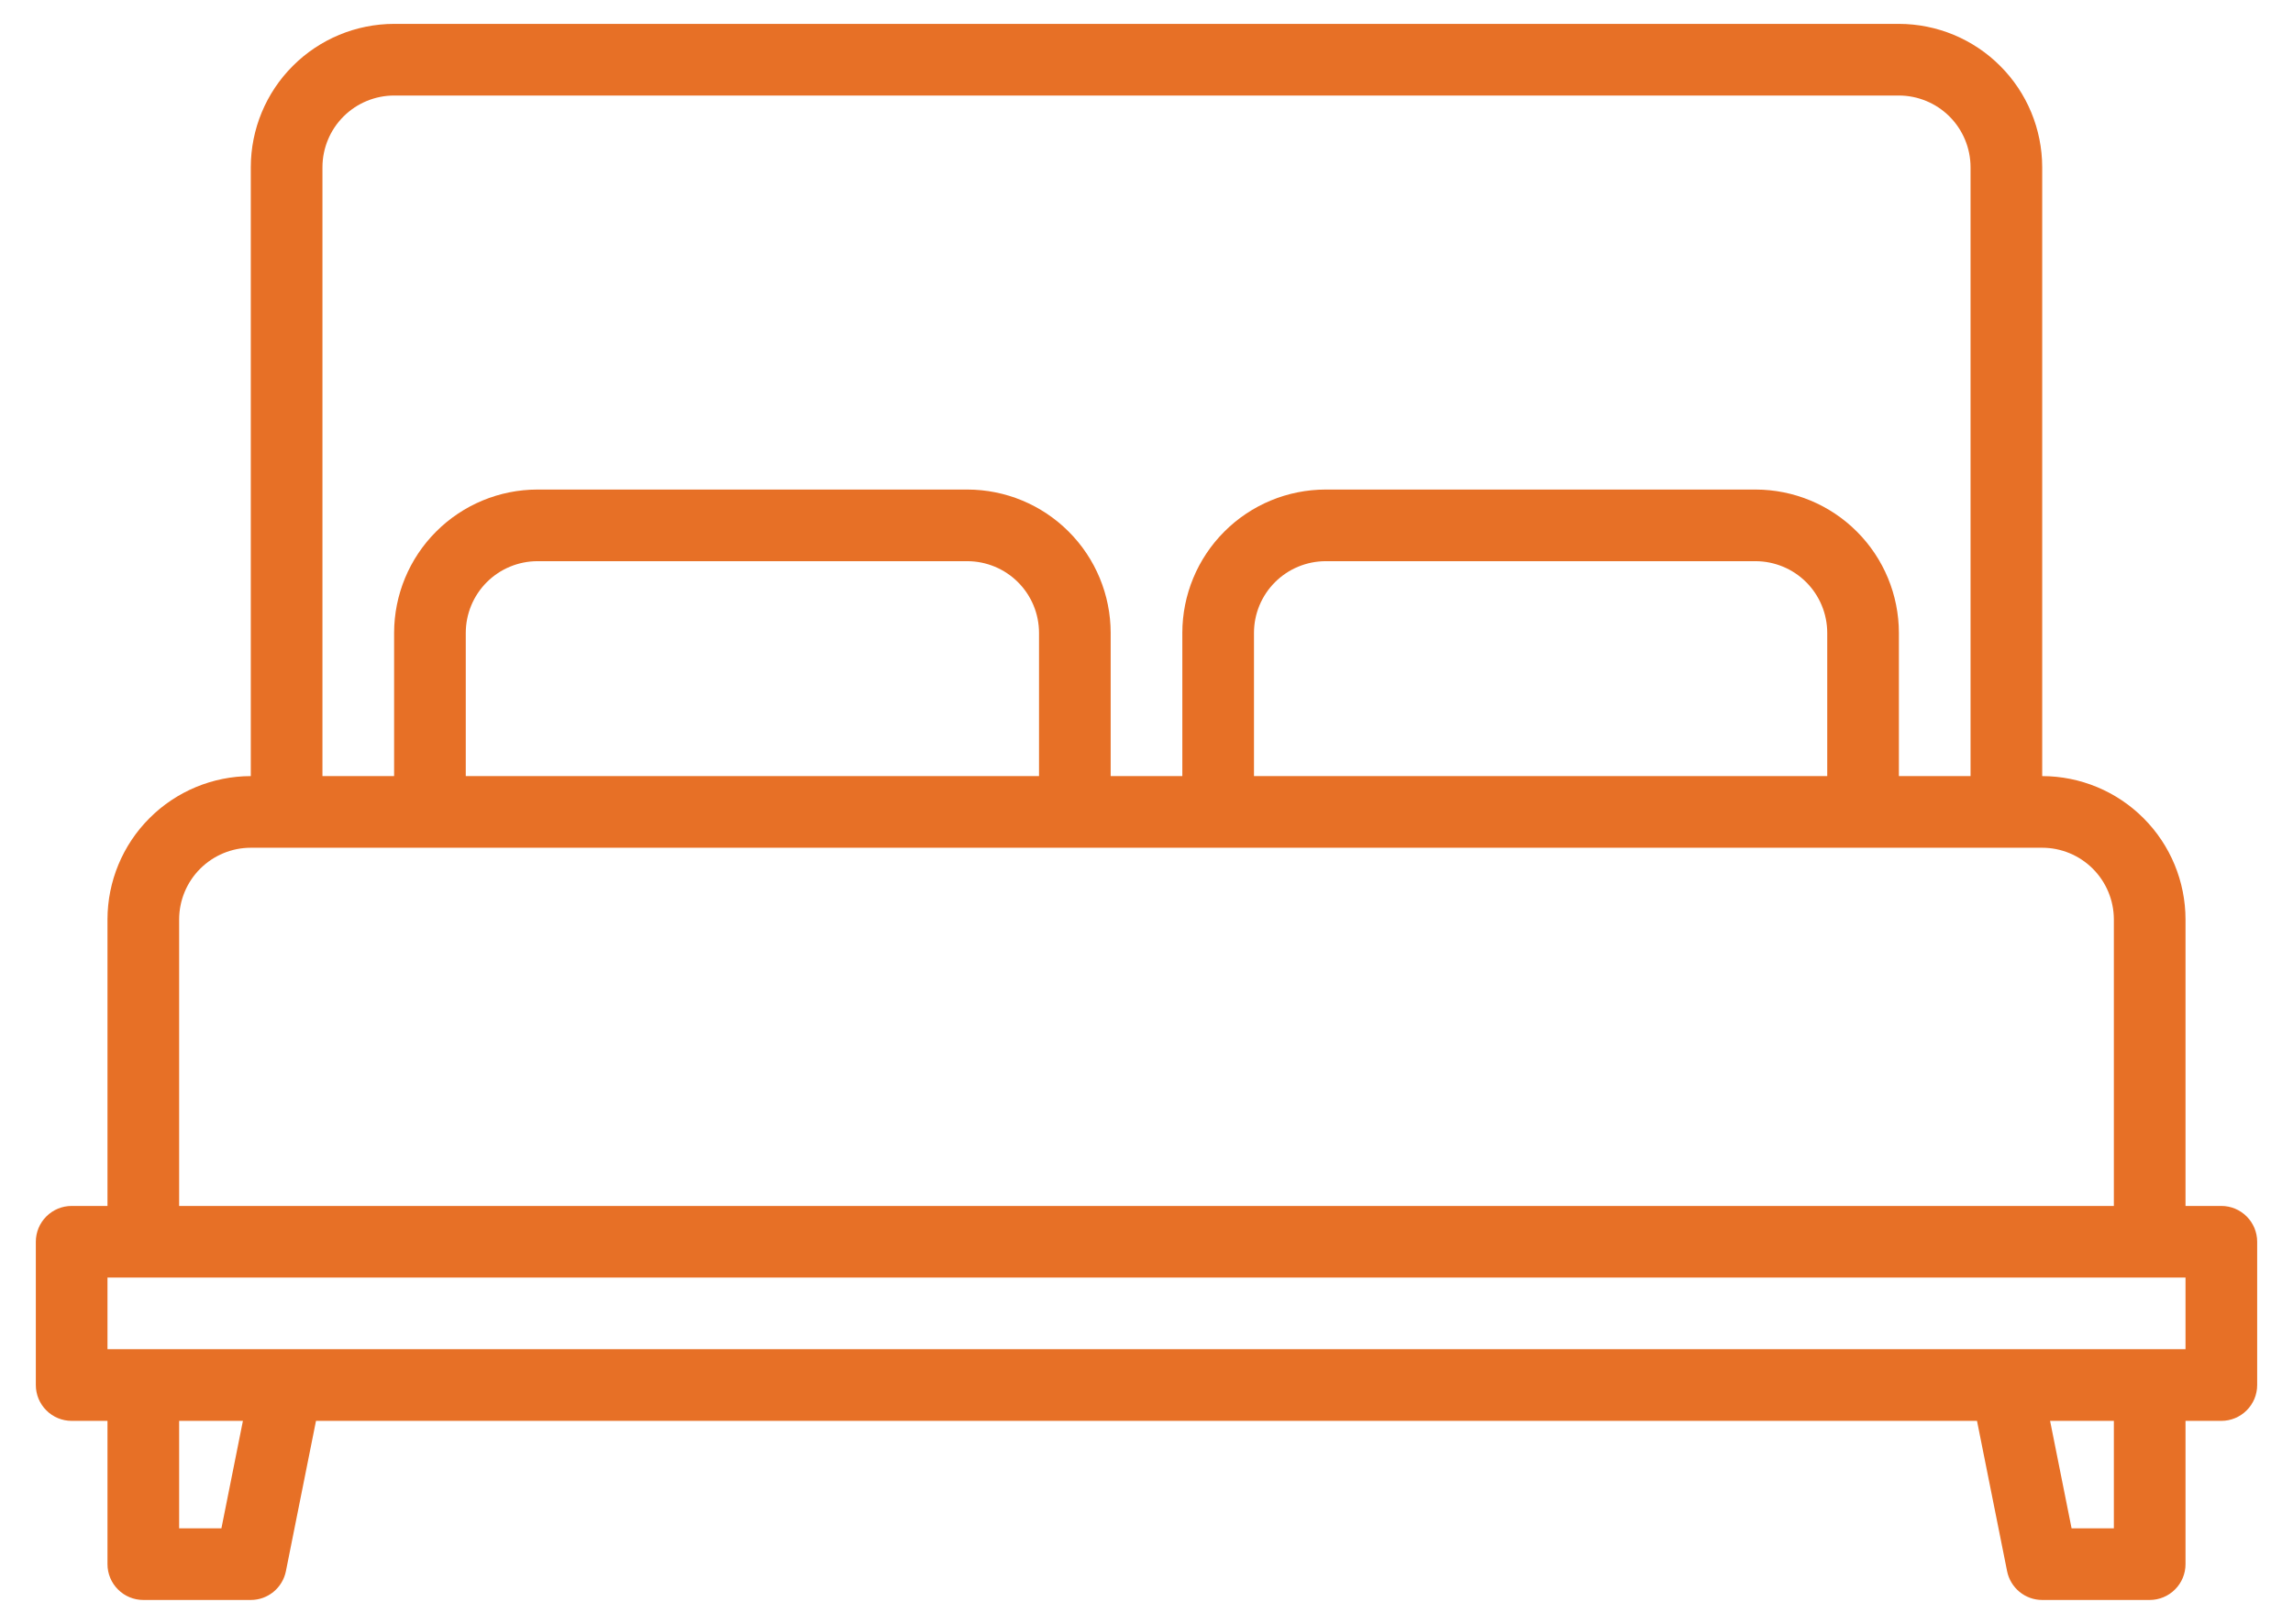 <svg width="48" height="34" viewBox="0 0 48 34" fill="none" xmlns="http://www.w3.org/2000/svg">
<path d="M46.5 25.25H45.75V19.25C45.749 18.455 45.433 17.692 44.87 17.13C44.308 16.567 43.545 16.251 42.75 16.25V3.5C42.749 2.705 42.433 1.942 41.87 1.38C41.308 0.817 40.545 0.501 39.75 0.5H8.25C7.455 0.501 6.692 0.817 6.13 1.38C5.567 1.942 5.251 2.705 5.25 3.5V16.25C4.455 16.251 3.692 16.567 3.13 17.13C2.567 17.692 2.251 18.455 2.25 19.25V25.25H1.5C1.301 25.25 1.11 25.329 0.97 25.47C0.829 25.61 0.75 25.801 0.75 26V29C0.75 29.199 0.829 29.39 0.97 29.53C1.11 29.671 1.301 29.75 1.5 29.75H2.25V32.75C2.25 32.949 2.329 33.14 2.47 33.28C2.61 33.421 2.801 33.5 3 33.5H5.25C5.423 33.5 5.591 33.44 5.725 33.33C5.859 33.22 5.951 33.067 5.985 32.897L6.615 29.75H41.385L42.015 32.897C42.049 33.067 42.141 33.22 42.275 33.33C42.409 33.44 42.577 33.5 42.75 33.5H45C45.199 33.5 45.39 33.421 45.53 33.28C45.671 33.14 45.75 32.949 45.75 32.75V29.75H46.5C46.699 29.75 46.89 29.671 47.03 29.53C47.171 29.39 47.25 29.199 47.25 29V26C47.25 25.801 47.171 25.61 47.03 25.47C46.89 25.329 46.699 25.25 46.5 25.25ZM6.75 3.5C6.751 3.102 6.909 2.721 7.19 2.44C7.471 2.159 7.852 2.001 8.25 2H39.75C40.148 2.001 40.529 2.159 40.81 2.44C41.091 2.721 41.249 3.102 41.25 3.5V16.25H39.75V13.25C39.749 12.455 39.433 11.692 38.87 11.13C38.308 10.567 37.545 10.251 36.75 10.25H27.75C26.955 10.251 26.192 10.567 25.63 11.13C25.067 11.692 24.751 12.455 24.75 13.25V16.25H23.25V13.25C23.249 12.455 22.933 11.692 22.37 11.13C21.808 10.567 21.045 10.251 20.25 10.25H11.25C10.455 10.251 9.692 10.567 9.13 11.13C8.567 11.692 8.251 12.455 8.25 13.25V16.25H6.75V3.5ZM38.25 13.25V16.25H26.25V13.25C26.25 12.852 26.409 12.471 26.69 12.19C26.971 11.909 27.352 11.751 27.75 11.75H36.75C37.148 11.751 37.529 11.909 37.81 12.19C38.091 12.471 38.249 12.852 38.25 13.25ZM21.75 13.25V16.25H9.75V13.25C9.751 12.852 9.909 12.471 10.19 12.19C10.471 11.909 10.852 11.751 11.25 11.75H20.25C20.648 11.751 21.029 11.909 21.31 12.19C21.591 12.471 21.75 12.852 21.75 13.25ZM3.75 19.25C3.751 18.852 3.909 18.471 4.19 18.19C4.471 17.909 4.852 17.75 5.25 17.75H42.75C43.148 17.75 43.529 17.909 43.81 18.19C44.091 18.471 44.249 18.852 44.25 19.25V25.25H3.75V19.25ZM4.635 32H3.75V29.75H5.085L4.635 32ZM44.25 32H43.365L42.915 29.75H44.25V32ZM45.75 28.25H2.25V26.75H45.75V28.25Z" fill="#E77026"/>
</svg>
